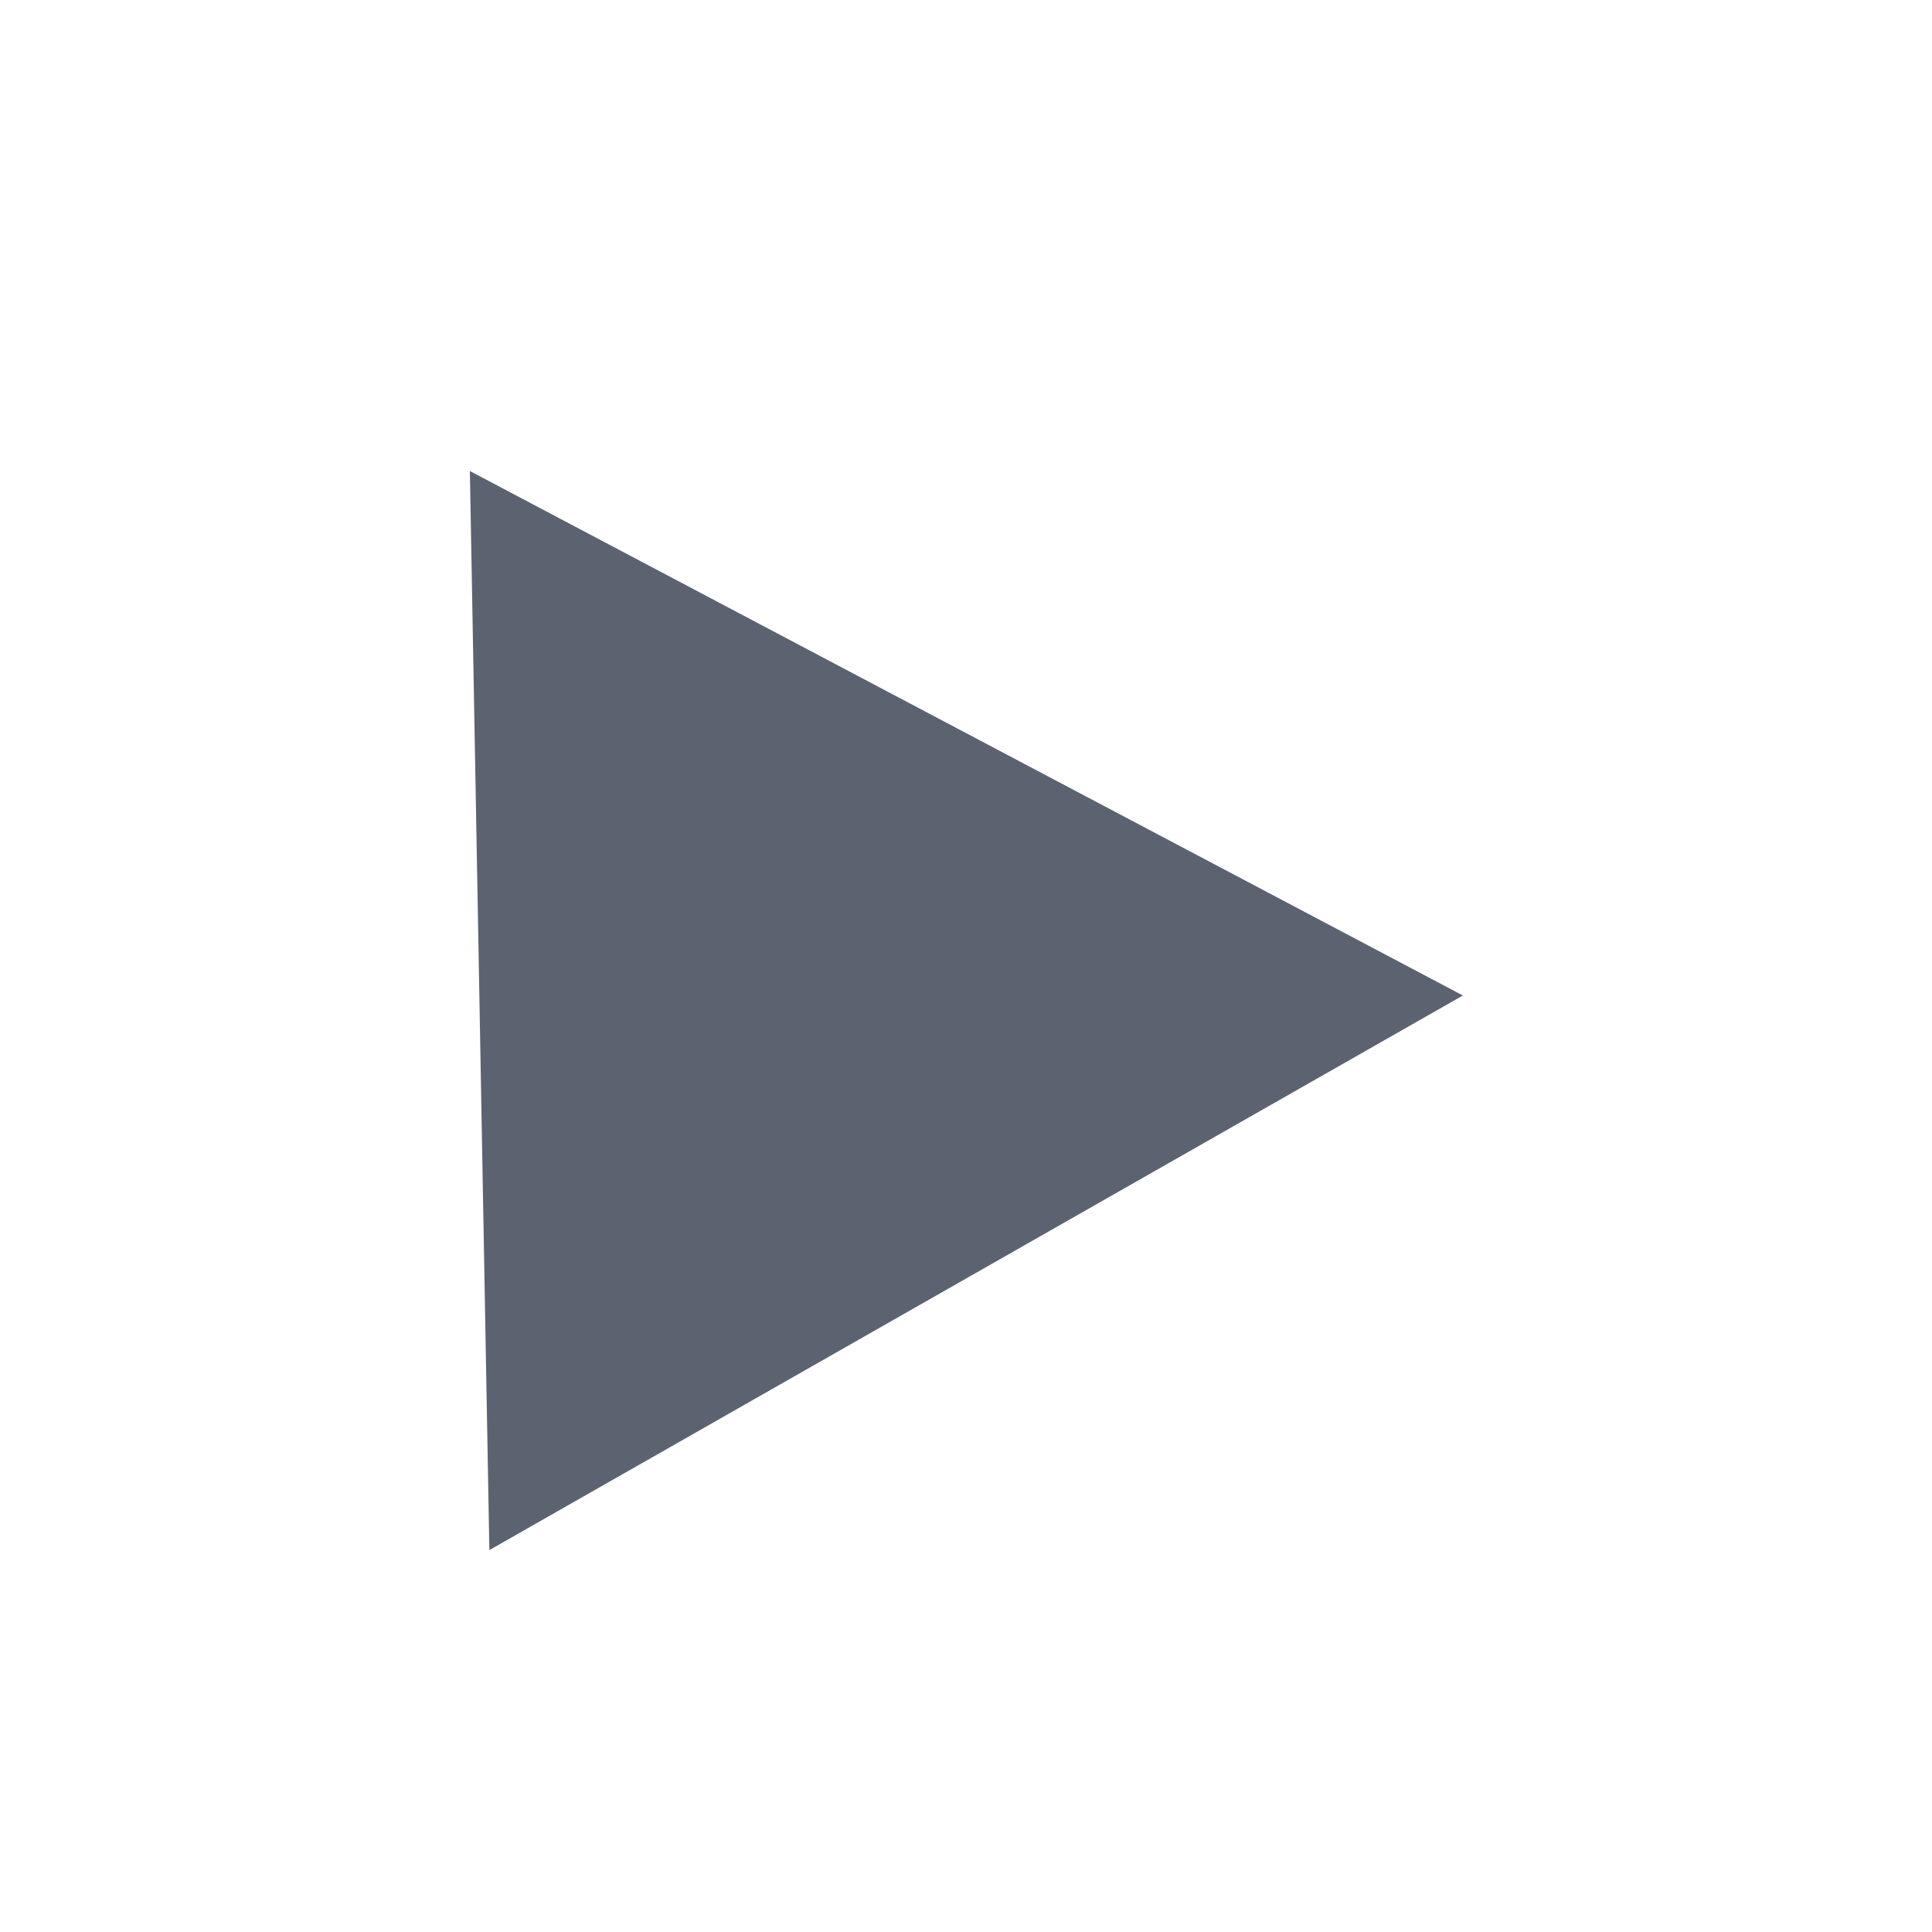 <?xml version="1.0" encoding="UTF-8" standalone="no"?>
<!DOCTYPE svg PUBLIC "-//W3C//DTD SVG 1.1//EN" "http://www.w3.org/Graphics/SVG/1.1/DTD/svg11.dtd">
<svg width="100%" height="100%" viewBox="0 0 128 128" version="1.1" xmlns="http://www.w3.org/2000/svg" xmlns:xlink="http://www.w3.org/1999/xlink" xml:space="preserve" style="fill-rule:evenodd;clip-rule:evenodd;stroke-linejoin:round;stroke-miterlimit:1.414;">
    <g transform="matrix(1,0,0,1,-408,0)">
        <g id="Play" transform="matrix(1,0,0,1,408,0)">
            <rect x="0" y="0" width="128" height="128" style="fill:none;"/>
            <g transform="matrix(1,0,0,1,-408,0)">
                <path d="M439.13,31.206L440.422,102.698L504.921,65.954L439.13,31.206" style="fill:rgb(92,99,112);"/>
            </g>
        </g>
    </g>
</svg>
